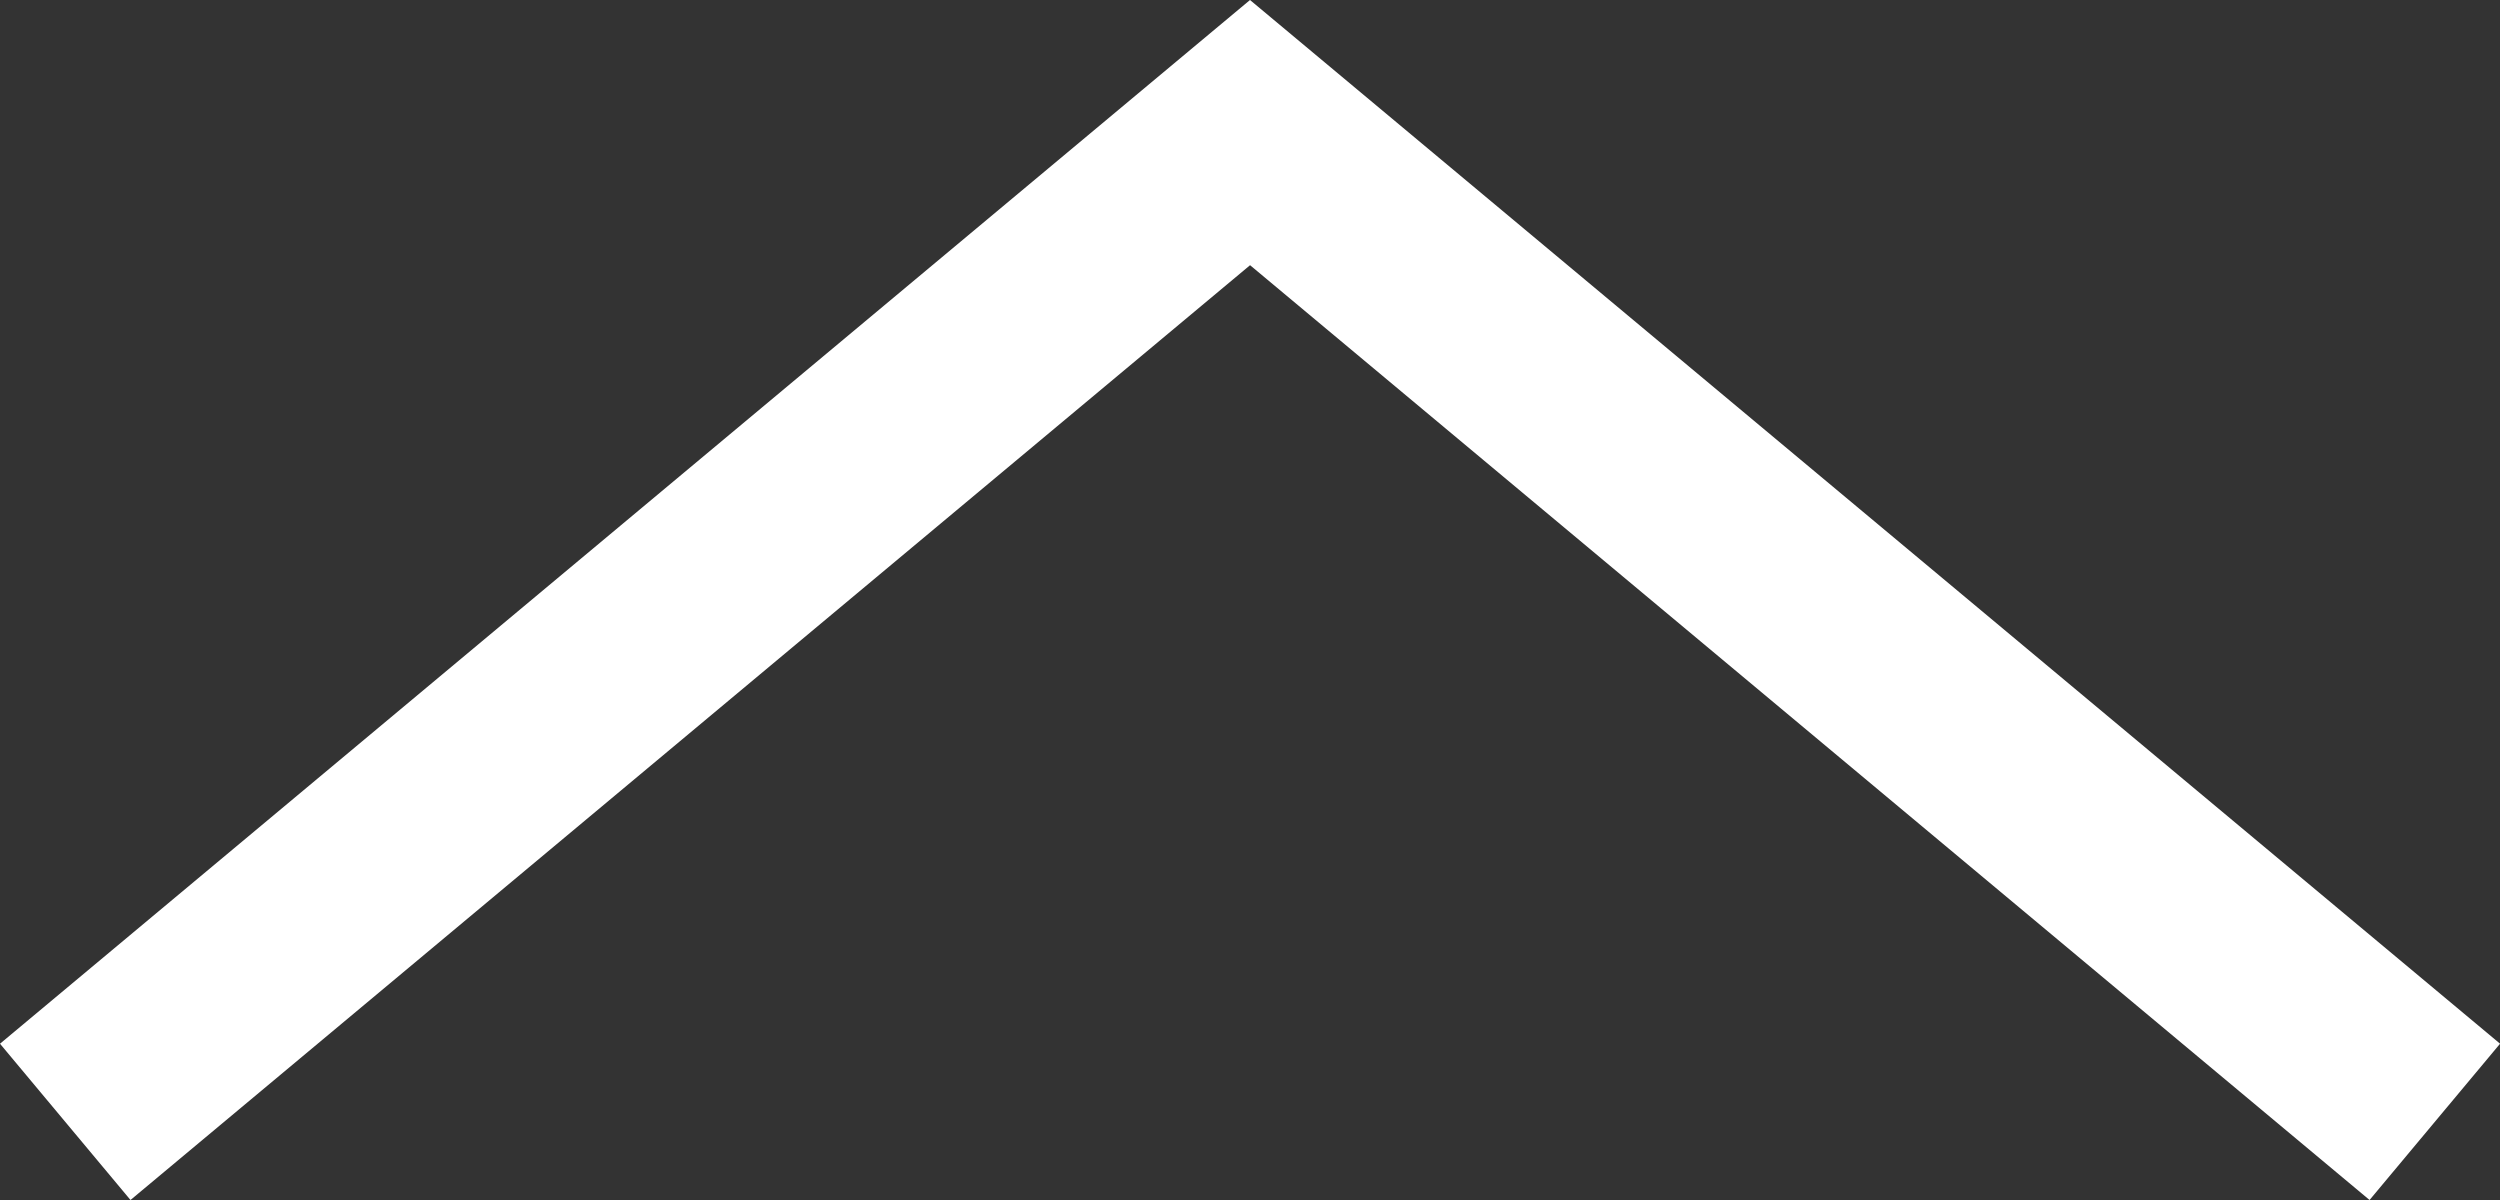 <svg xmlns="http://www.w3.org/2000/svg" width="39.848" height="19.127" viewBox="0 0 39.848 19.127">
  <rect x="0" y="0" width="39.848" height="19.127" fill="#333333" stroke="none"/>
  <path id="Path_7" data-name="Path 7" d="M146.105,238.349l-19.924,16.636,2.08,2.491,17.845-14.9,17.844,14.9,2.08-2.491Z" transform="translate(-126.181 -238.349)" fill="#fff"/>
</svg>
